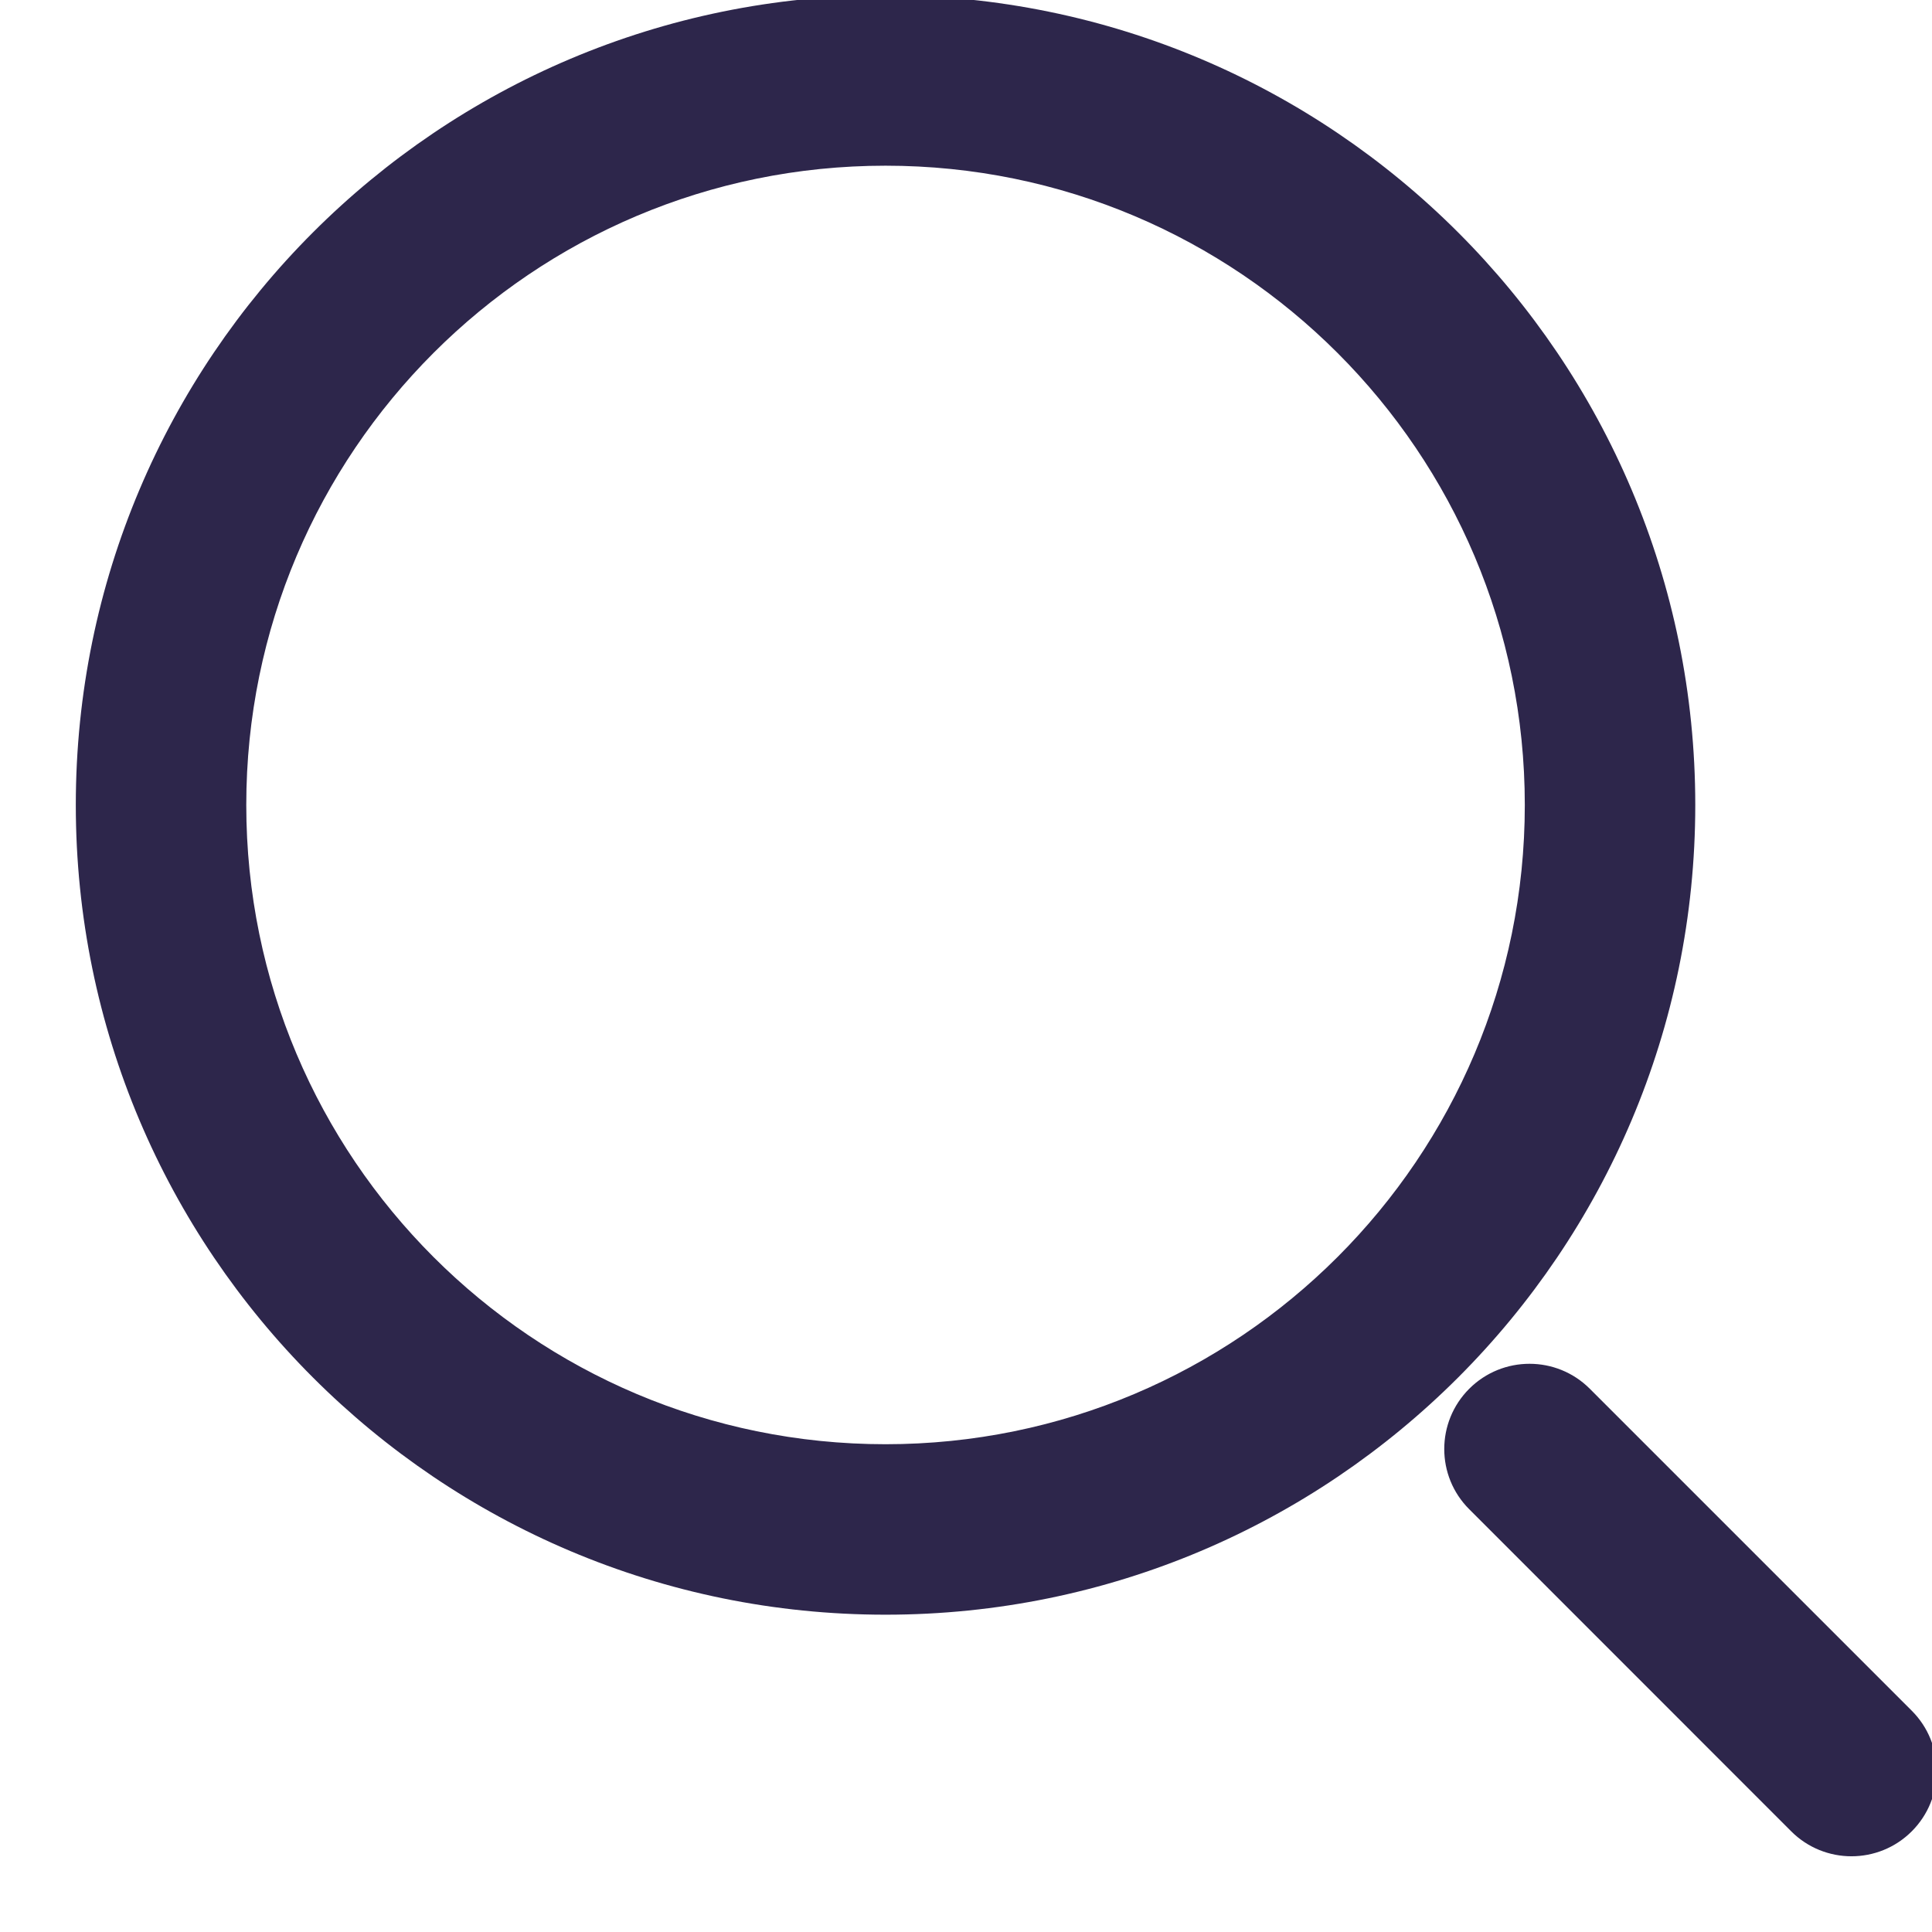 <svg width="17" height="17" viewBox="0 0 17 17" fill="none" xmlns="http://www.w3.org/2000/svg">
<path d="M13.989 12.22C13.696 11.927 13.221 11.927 12.928 12.22C12.635 12.513 12.635 12.988 12.928 13.28L13.989 12.22ZM15.761 16.114C16.054 16.407 16.529 16.407 16.822 16.114C17.115 15.821 17.115 15.346 16.822 15.053L15.761 16.114ZM12.928 13.28L15.761 16.114L16.822 15.053L13.989 12.22L12.928 13.28ZM7.792 12.708C4.685 12.708 2.167 10.19 2.167 7.083H0.667C0.667 11.018 3.857 14.208 7.792 14.208V12.708ZM13.417 7.083C13.417 10.19 10.898 12.708 7.792 12.708V14.208C11.727 14.208 14.917 11.018 14.917 7.083H13.417ZM7.792 1.458C10.898 1.458 13.417 3.977 13.417 7.083H14.917C14.917 3.148 11.727 -0.042 7.792 -0.042V1.458ZM7.792 -0.042C3.857 -0.042 0.667 3.148 0.667 7.083H2.167C2.167 3.977 4.685 1.458 7.792 1.458V-0.042Z" fill="#2D264B"/>
</svg>
